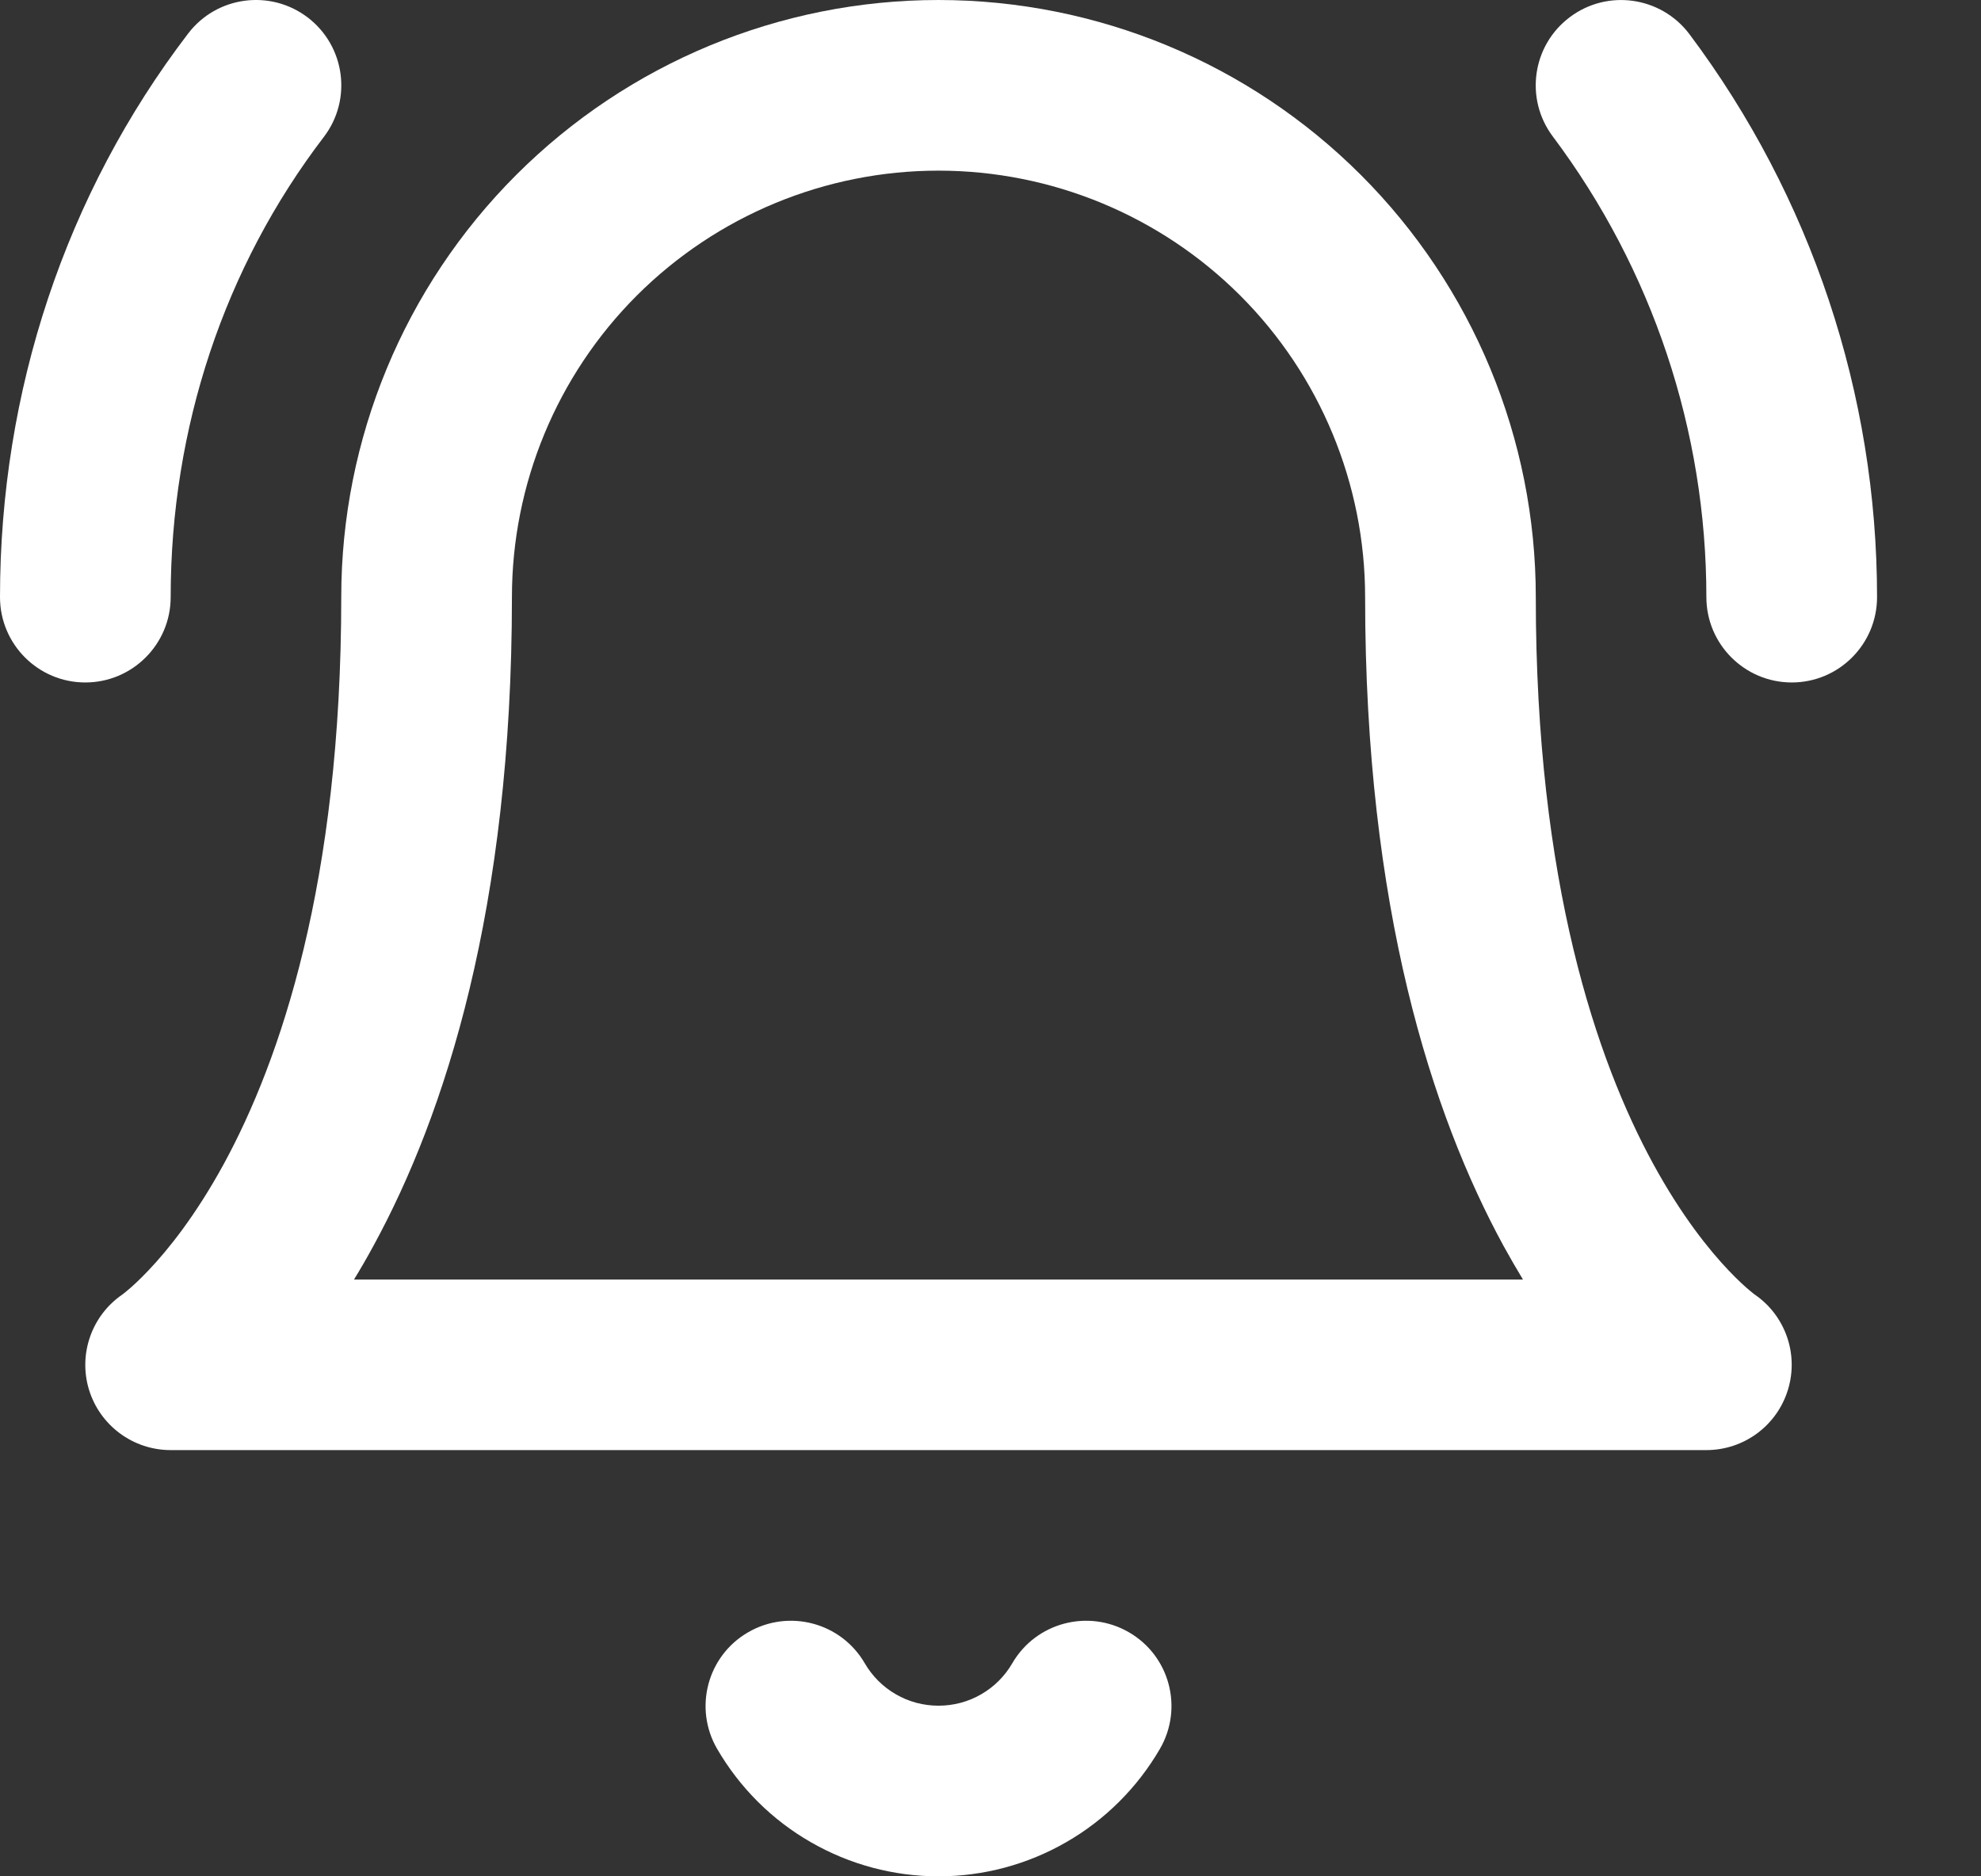 <svg width="19" height="18" viewBox="0 0 19 18" fill="none" xmlns="http://www.w3.org/2000/svg">
<rect x="0" y="0" width="19" height="18" fill="#333333" stroke="none"/>
<path d="M16.203 0.327C15.931 -0.034 15.418 -0.107 15.057 0.164C14.695 0.435 14.622 0.948 14.893 1.309C15.849 2.584 16.366 4.135 16.366 5.728C16.366 6.18 16.733 6.547 17.185 6.547C17.637 6.547 18.003 6.18 18.003 5.728C18.003 3.781 17.371 1.885 16.203 0.327Z" fill="white"/>
<path d="M2.952 0.168C3.311 0.443 3.38 0.956 3.105 1.315C2.154 2.56 1.637 4.102 1.637 5.728C1.637 6.18 1.27 6.547 0.818 6.547C0.366 6.547 0 6.18 0 5.728C0 3.754 0.629 1.859 1.805 0.321C2.079 -0.038 2.593 -0.106 2.952 0.168Z" fill="white"/>
<path fill-rule="evenodd" clip-rule="evenodd" d="M9.001 5.78272e-05C7.482 5.78272e-05 6.025 0.604 4.951 1.678C3.877 2.752 3.273 4.209 3.273 5.728C3.273 8.472 2.686 10.175 2.146 11.167C1.874 11.665 1.61 11.991 1.426 12.185C1.334 12.282 1.262 12.347 1.218 12.383C1.196 12.401 1.182 12.412 1.176 12.417L1.173 12.419C0.88 12.62 0.75 12.989 0.853 13.33C0.958 13.675 1.276 13.911 1.637 13.911H16.366C16.727 13.911 17.045 13.675 17.149 13.33C17.253 12.989 17.123 12.62 16.83 12.419L16.827 12.417C16.821 12.412 16.806 12.401 16.785 12.383C16.741 12.347 16.669 12.282 16.577 12.185C16.393 11.991 16.129 11.665 15.857 11.167C15.316 10.175 14.73 8.472 14.73 5.728C14.73 4.209 14.126 2.752 13.052 1.678C11.978 0.604 10.521 5.78272e-05 9.001 5.78272e-05ZM14.607 12.275H3.395C3.458 12.173 3.52 12.065 3.582 11.951C4.269 10.692 4.91 8.713 4.91 5.728C4.91 4.643 5.341 3.602 6.108 2.835C6.876 2.068 7.916 1.637 9.001 1.637C10.087 1.637 11.127 2.068 11.895 2.835C12.662 3.602 13.093 4.643 13.093 5.728C13.093 8.713 13.734 10.692 14.42 11.951C14.483 12.065 14.545 12.173 14.607 12.275Z" fill="white"/>
<path d="M8.294 15.956C8.067 15.565 7.566 15.432 7.175 15.659C6.784 15.885 6.651 16.386 6.878 16.777C7.094 17.149 7.403 17.458 7.776 17.672C8.149 17.887 8.571 18 9.001 18C9.432 18 9.854 17.887 10.227 17.672C10.599 17.458 10.909 17.149 11.125 16.777C11.352 16.386 11.219 15.885 10.828 15.659C10.437 15.432 9.936 15.565 9.709 15.956C9.637 16.08 9.534 16.183 9.41 16.254C9.286 16.326 9.145 16.363 9.001 16.363C8.858 16.363 8.717 16.326 8.593 16.254C8.469 16.183 8.366 16.08 8.294 15.956Z" fill="white"/>
</svg>
